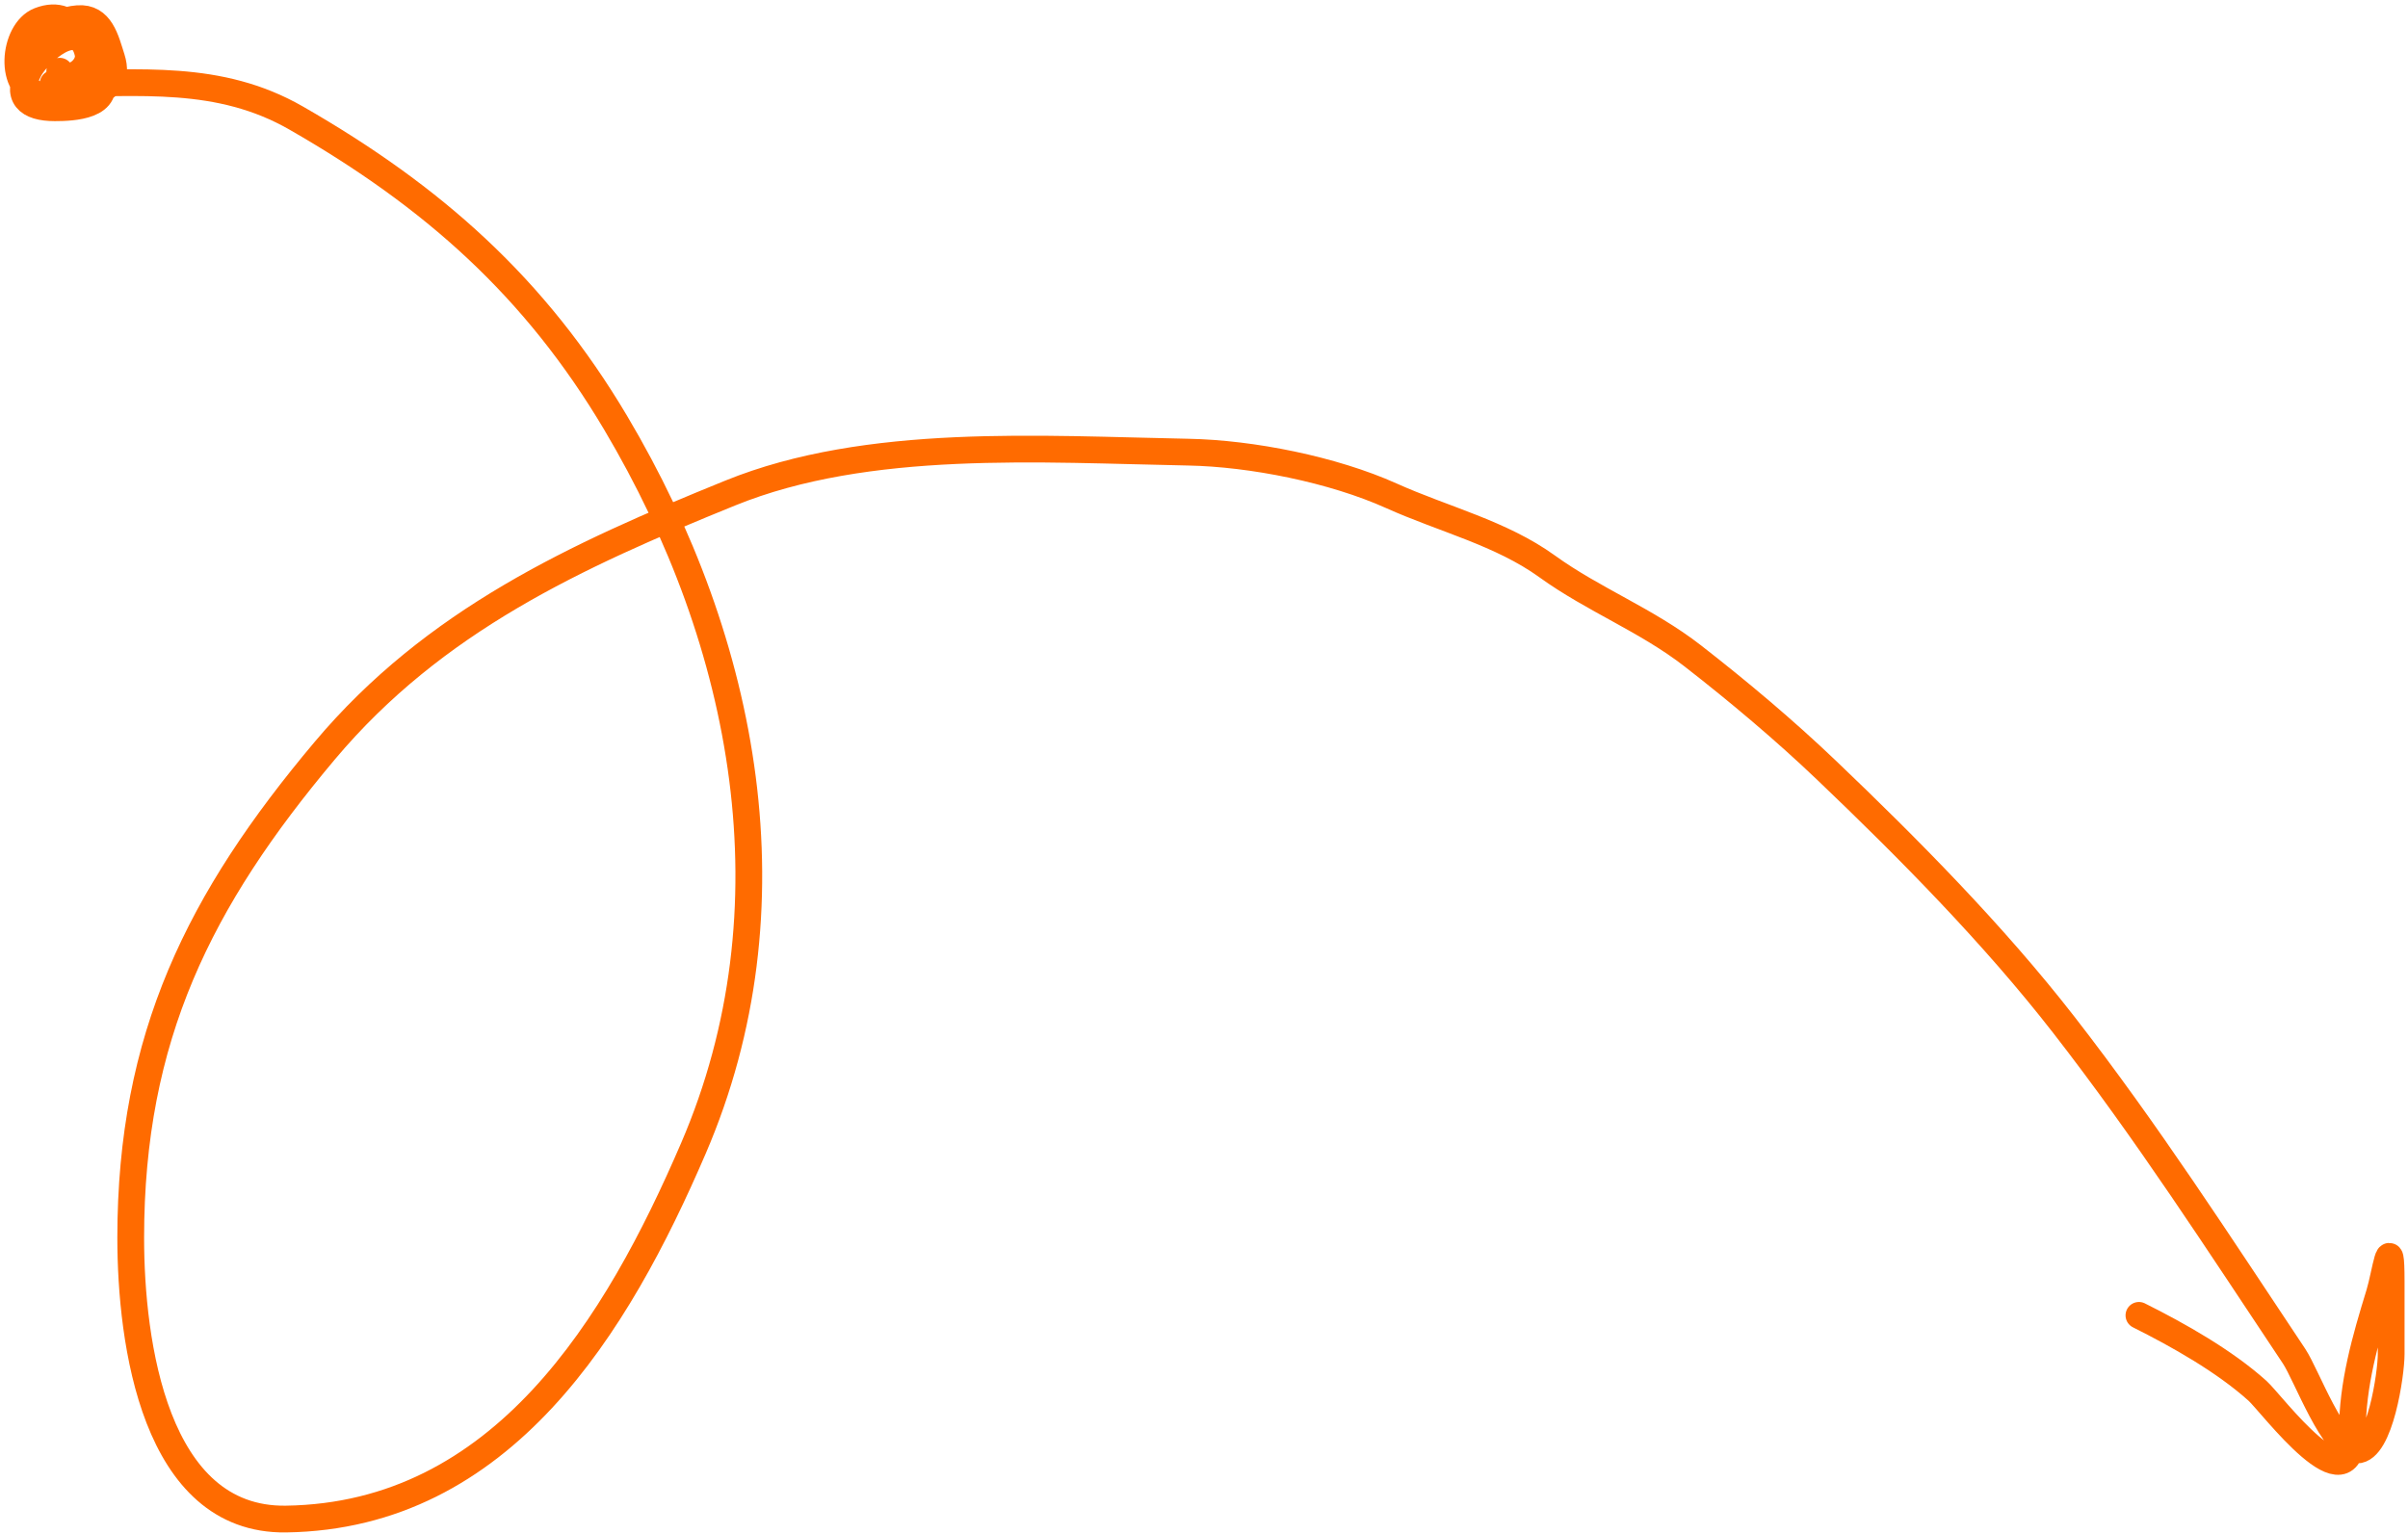 <svg width="270" height="172" viewBox="0 0 270 172" fill="none" xmlns="http://www.w3.org/2000/svg">
<path d="M5.955 9.374C15.633 9.374 24.544 8.266 33.21 13.241C48.518 22.029 59.985 32.176 69.047 47.446C83.728 72.186 89.34 101.858 77.749 128.789C69.221 148.604 56.341 170.02 32.062 170.367C17.329 170.577 14.657 150.547 14.657 138.821C14.657 116.292 22.358 100.904 36.413 84.19C48.699 69.579 64.566 62.328 81.859 55.303C97.322 49.021 116.794 50.4 133.227 50.71C140.359 50.844 149.483 52.668 156.01 55.605C161.864 58.239 168.307 59.789 173.475 63.522C178.682 67.282 184.632 69.541 189.792 73.553C194.924 77.545 200.078 81.877 204.779 86.365C214.017 95.183 223.536 104.817 231.37 114.889C240.745 126.944 248.757 139.4 257.235 152.116C258.611 154.18 261.674 162.631 264.245 162.631C266.865 162.631 268.113 154.073 268.113 151.874C268.113 149.155 268.113 146.435 268.113 143.716C268.113 137.677 267.461 142.903 266.783 145.106C265.203 150.241 263.762 155.248 263.762 160.577C263.762 169.672 254.705 157.406 253.125 155.984C249.409 152.639 244.238 149.727 239.83 147.523" stroke="#FF6B00" stroke-width="3" stroke-linecap="round"/>
<path d="M3.511 7.077C3.511 4.233 5.943 2.316 8.721 2.094C11.298 1.888 11.853 4.46 12.516 6.52C14.013 11.178 7.68 11.16 4.649 10.694C0.837 10.108 1.479 3.466 4.421 2.321C8.575 0.706 9.868 5.558 11.15 8.443C12.699 11.929 8.092 12.085 6.141 12.085C3.168 12.085 1.636 10.866 3.308 7.76C4.297 5.923 8.92 1.71 9.86 5.939C10.254 7.713 7.691 9.478 6.698 7.988" stroke="#FF6B00" stroke-width="3" stroke-linecap="round"/>
</svg>
